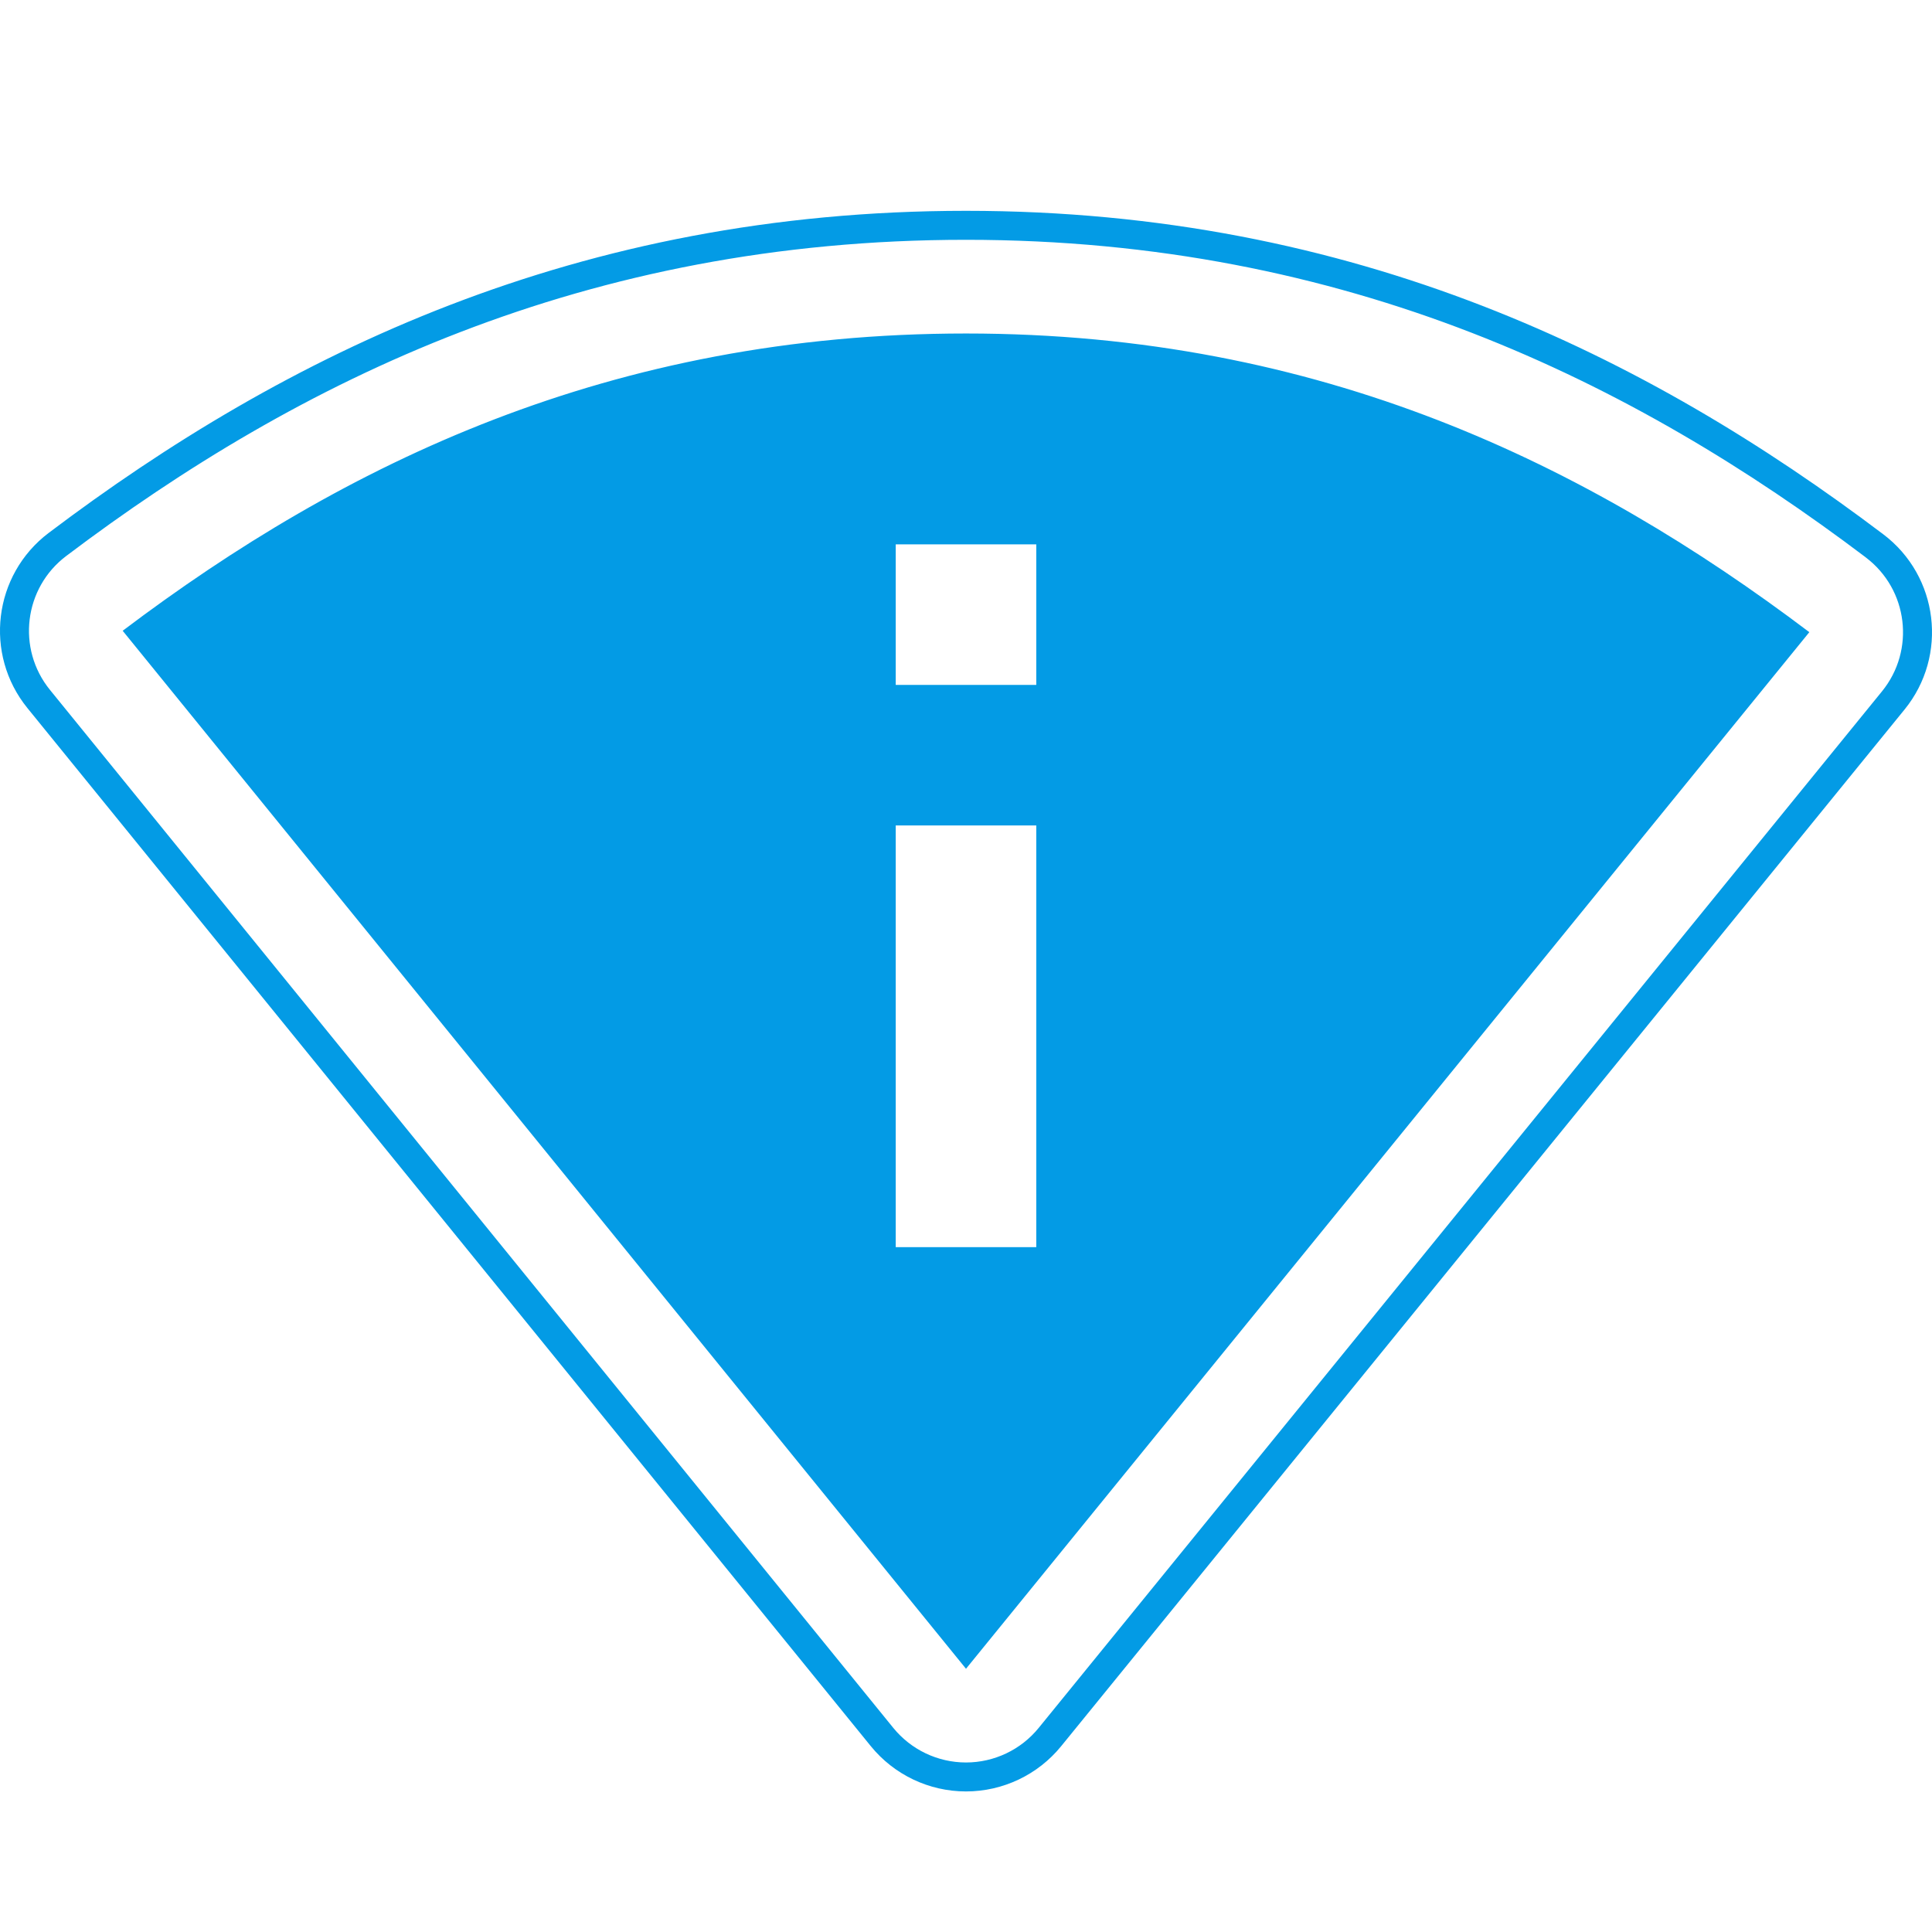 <svg version="1.1" xmlns="http://www.w3.org/2000/svg" xmlns:xlink="http://www.w3.org/1999/xlink" viewBox="0,0,1024,1024">
	<!-- Color names: teamapps-color-1 -->
	<desc>perm_scan_wifi icon - Licensed under Apache License v2.0 (http://www.apache.org/licenses/LICENSE-2.0) - Created with Iconfu.com - Derivative work of Material icons (Copyright Google Inc.)</desc>
	<g fill="none" fill-rule="nonzero" style="mix-blend-mode: normal">
		<g color="#039be5" class="teamapps-color-1">
			<path d="M1009.42,376.1l-446.98,549.41c-12.35,15.18 -30.89,23.99 -50.46,23.99c-19.57,-0.01 -38.1,-8.83 -50.45,-24.02l-446.98,-550.16c-23.21,-28.57 -18.1,-70.69 11.27,-92.88c125.21,-94.61 280.18,-170.7 486.18,-170.7c206.17,0 361.14,76.97 486.18,171.45c29.38,22.2 34.48,64.35 11.24,92.92zM988.92,295.44c-123.21,-93.1 -275.01,-168.34 -476.92,-168.34c-201.77,0 -353.56,74.4 -476.92,167.6c-22.43,16.95 -26.33,49.12 -8.61,70.94l446.98,550.16c9.43,11.6 23.58,18.34 38.53,18.35c14.95,0 29.11,-6.72 38.54,-18.32l446.98,-549.41c17.75,-21.82 13.86,-54.01 -8.59,-70.97zM958.98,335.07l-446.98,549.41l-446.98,-550.16c117.33,-88.65 258.87,-157.56 446.98,-157.56c188.11,0 329.64,69.65 446.98,158.3zM549.25,437.51h-74.5v223.49h74.5zM549.25,363.01v-74.49h-74.5v74.49z" fill="currentColor"/>
		</g>
	</g>
</svg>